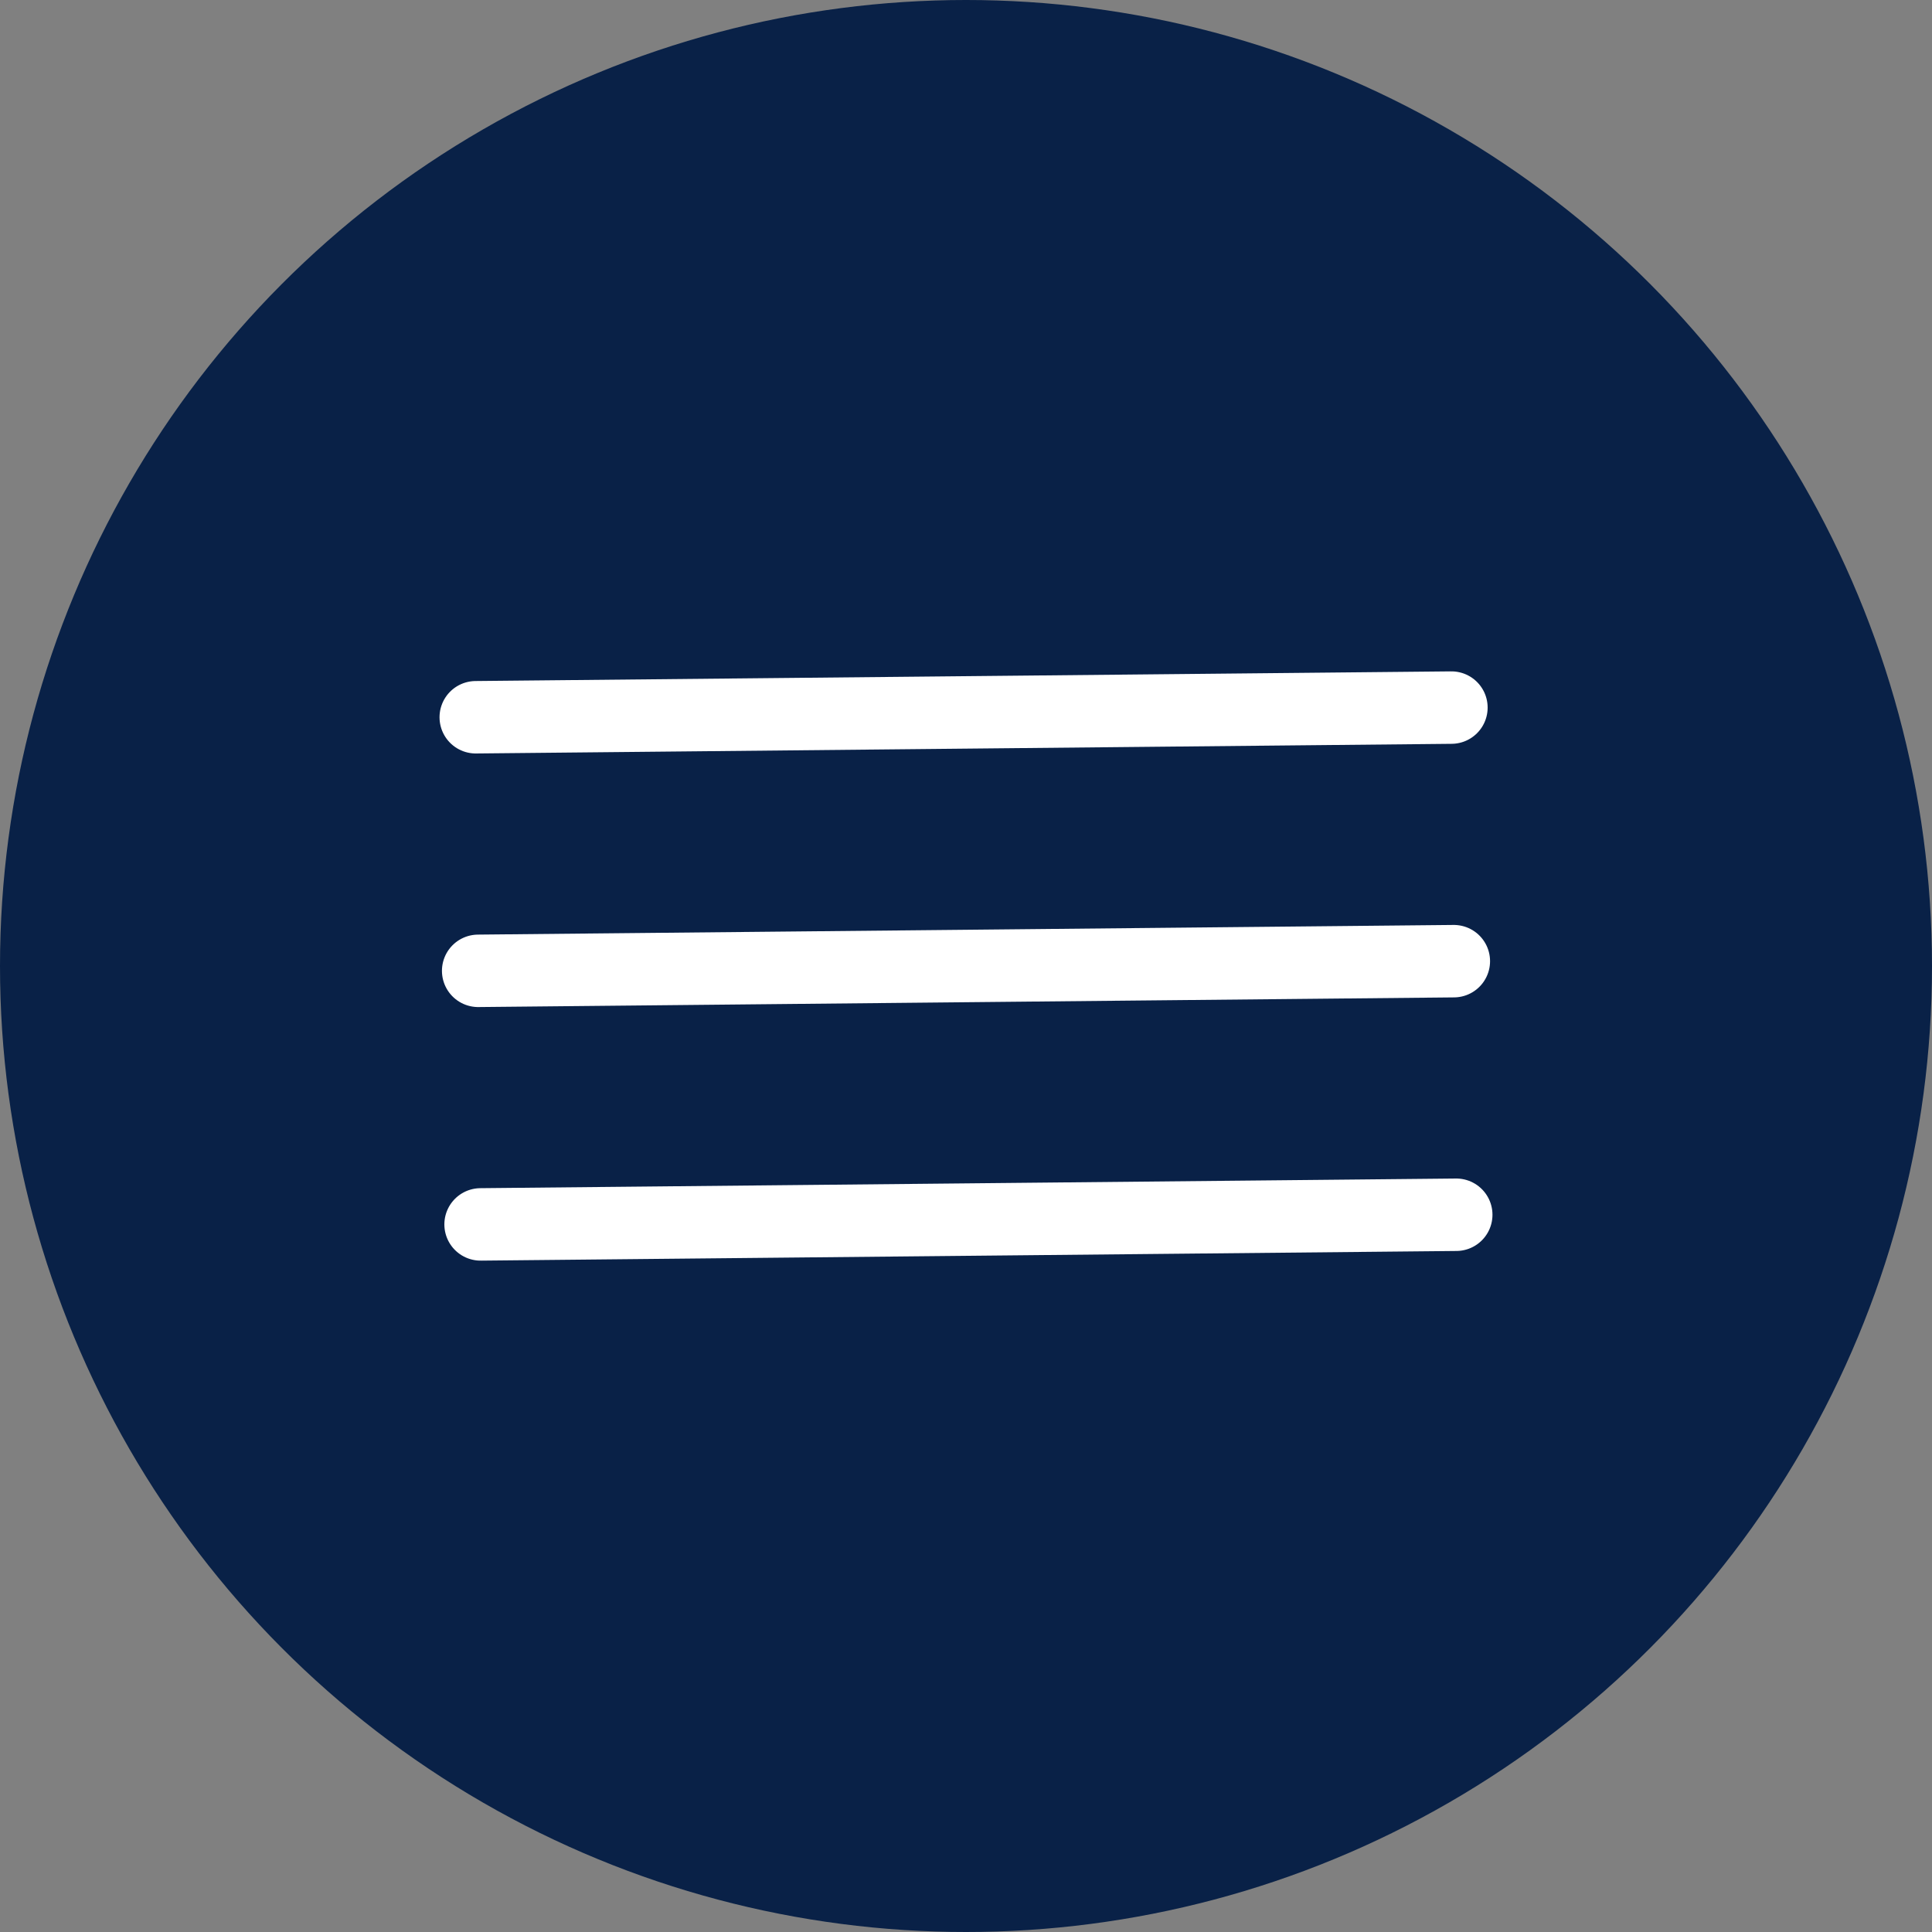 <?xml version="1.0" encoding="utf-8"?>
<!-- Generator: Adobe Illustrator 22.0.0, SVG Export Plug-In . SVG Version: 6.00 Build 0)  -->
<svg version="1.1" id="Layer_1" xmlns="http://www.w3.org/2000/svg" xmlns:xlink="http://www.w3.org/1999/xlink" x="0px" y="0px"
	 viewBox="0 0 80 80" style="enable-background:new 0 0 80 80;" xml:space="preserve">
<rect x="0" y="0" width="80" height="80" fill="#808080" stroke="none"/>
<style type="text/css">
	.st0{fill:#092147;}
	.st1{fill:none;stroke:#FFFFFF;stroke-width:3;stroke-linecap:round;stroke-miterlimit:10;}
</style>
<g>
	<circle class="st0" cx="40" cy="40" r="40"/>
</g>
<g>
	<line class="st1" x1="19.7" y1="29.7" x2="60.1" y2="29.3"/>
	<line class="st1" x1="19.9" y1="50.7" x2="60.3" y2="50.3"/>
	<line class="st1" x1="19.8" y1="40.2" x2="60.2" y2="39.8"/>
</g>
</svg>
